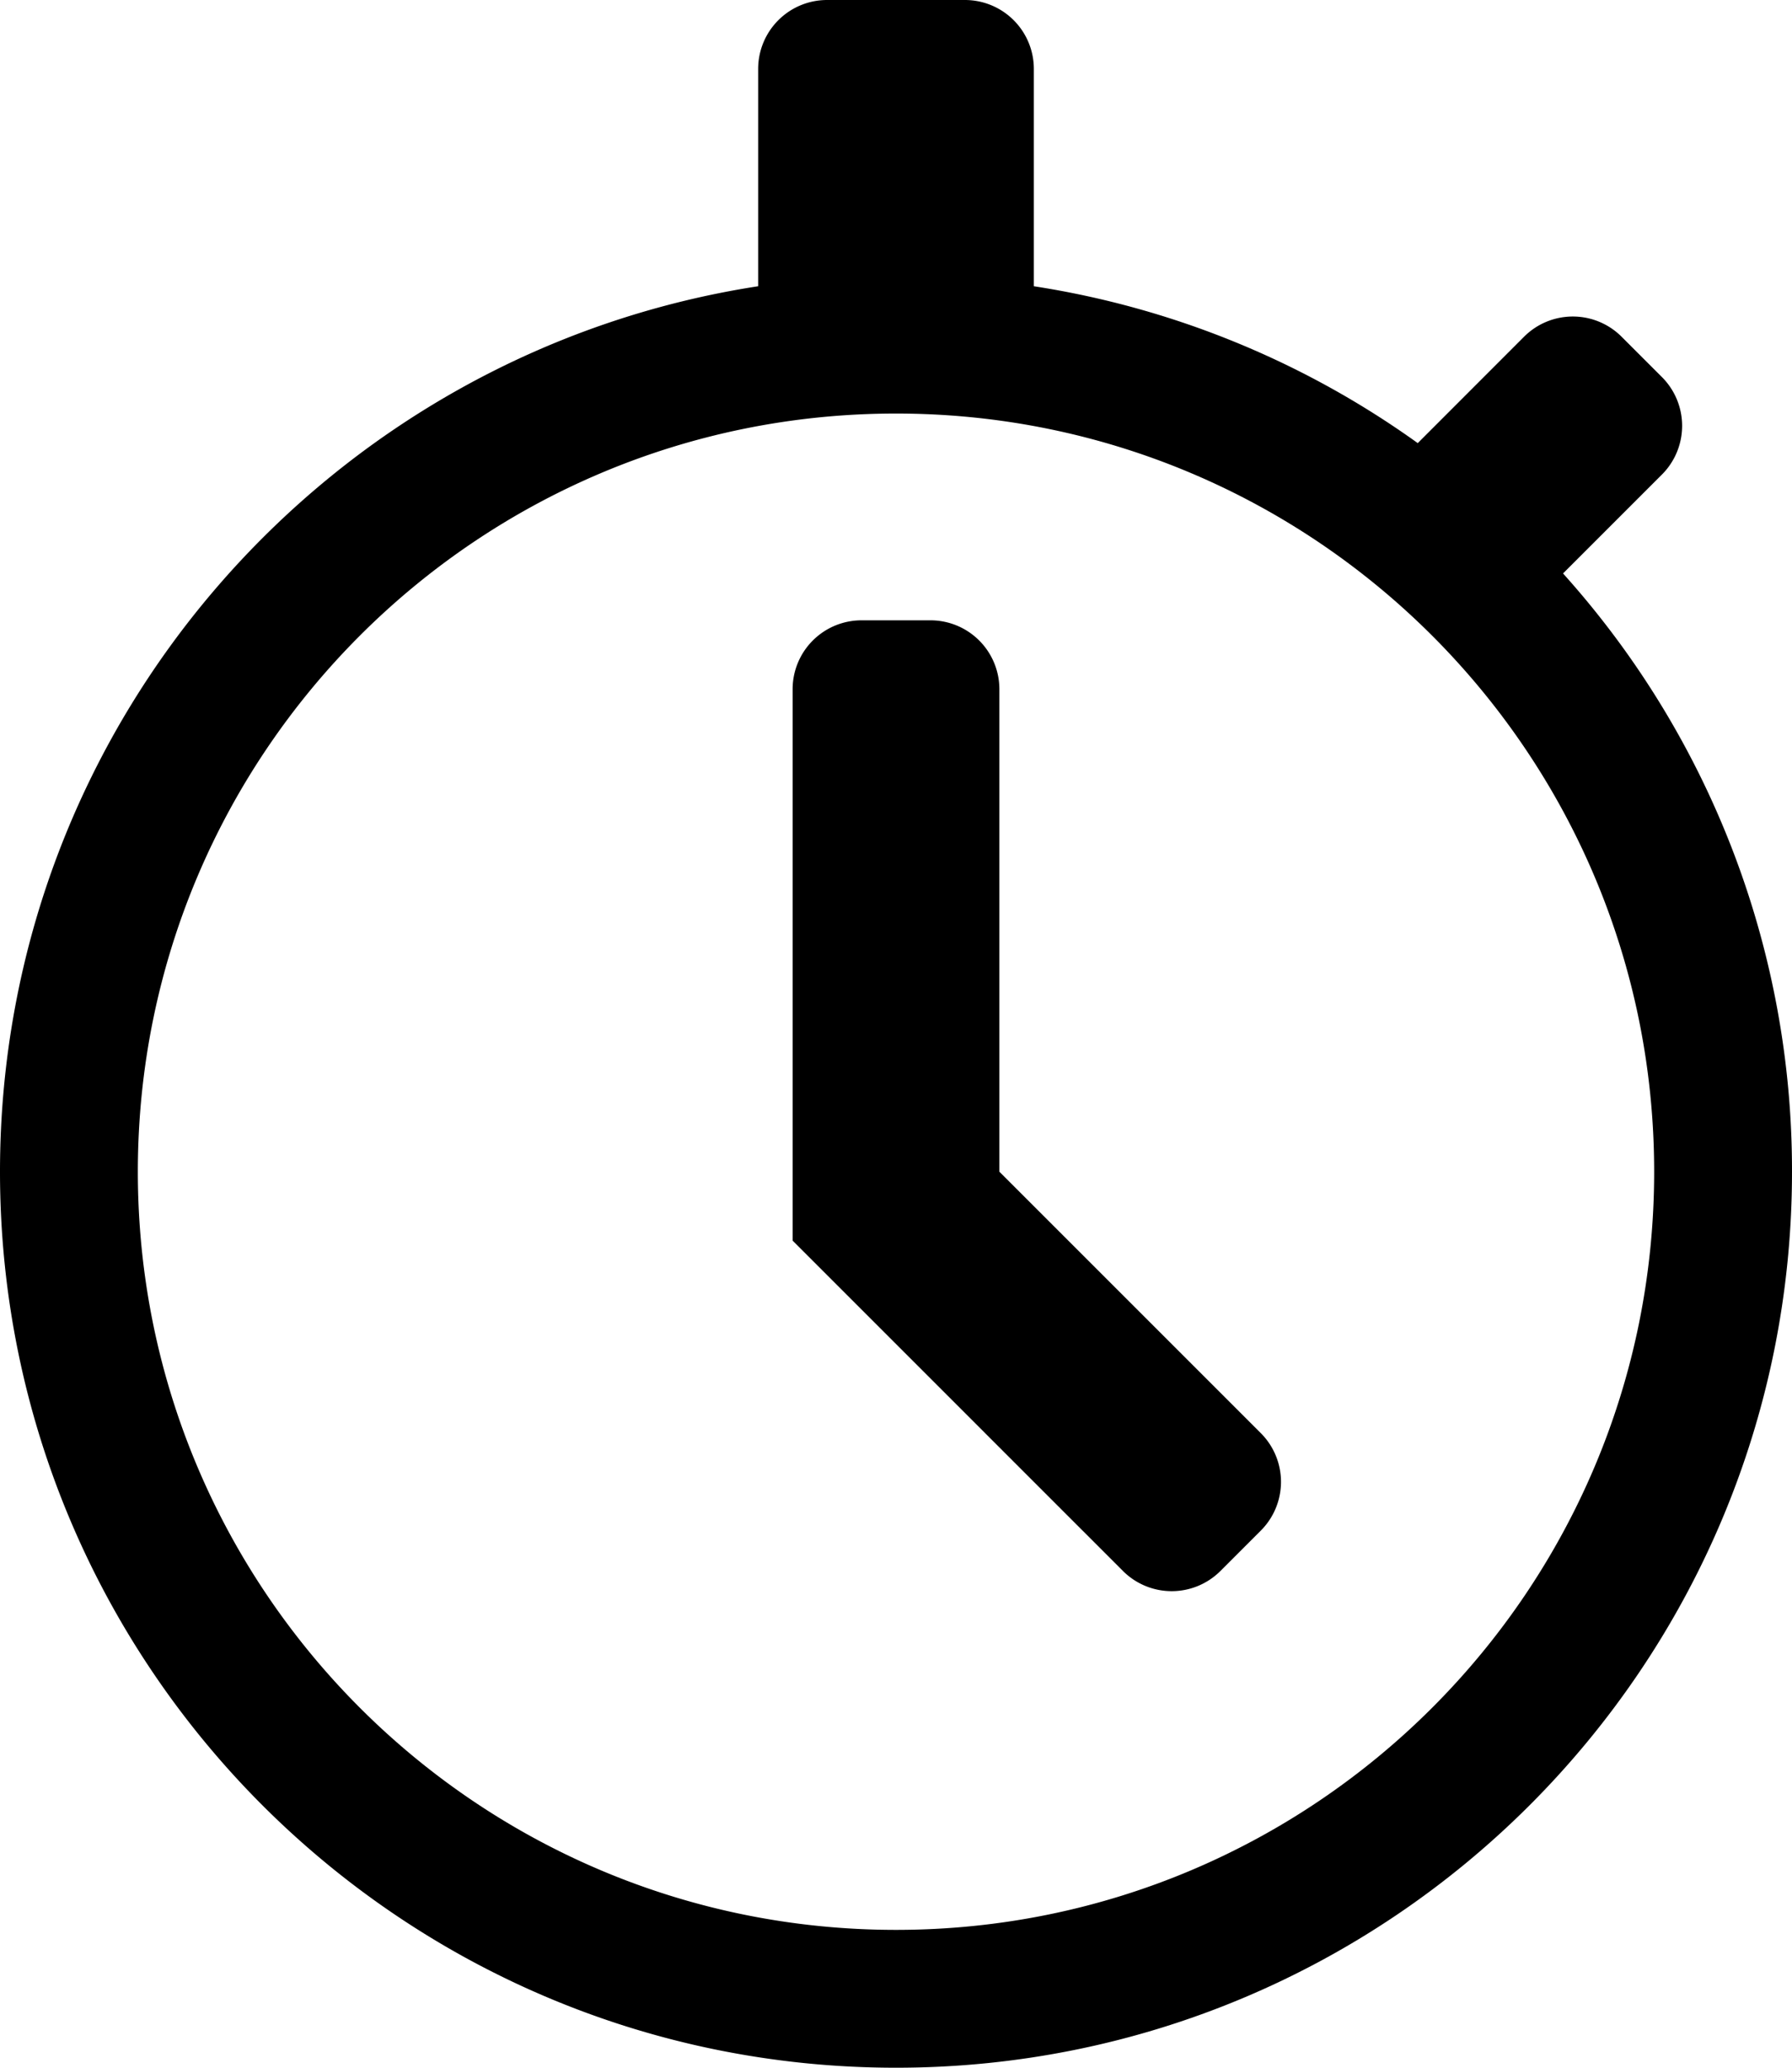 <svg xmlns="http://www.w3.org/2000/svg" width="26" height="30" fill="none" viewBox="0 0 26 30">
  <path fill="currentColor" d="M14.5 10a1 1 0 0 0-1-1h-1a1 1 0 0 0-1 1v8l4.793 4.793a1 1 0 0 0 1.414 0l.586-.586a1 1 0 0 0 0-1.414L14.5 17v-7Z"/>
  <path fill="currentColor" fill-rule="evenodd" d="M12 0a1 1 0 0 0-1 1v3.153C4.77 5.115 0 10.5 0 17c0 7.18 5.82 13 13 13s13-5.82 13-13a12.95 12.95 0 0 0-3.322-8.68l1.435-1.435a1 1 0 0 0 0-1.414l-.586-.586a1 1 0 0 0-1.414 0L20.57 6.429A12.93 12.93 0 0 0 15 4.153V1a1 1 0 0 0-1-1h-2Zm12 17c0 6.075-4.925 11-11 11S2 23.075 2 17 6.925 6 13 6s11 4.925 11 11Z" clip-rule="evenodd"/>
</svg>
